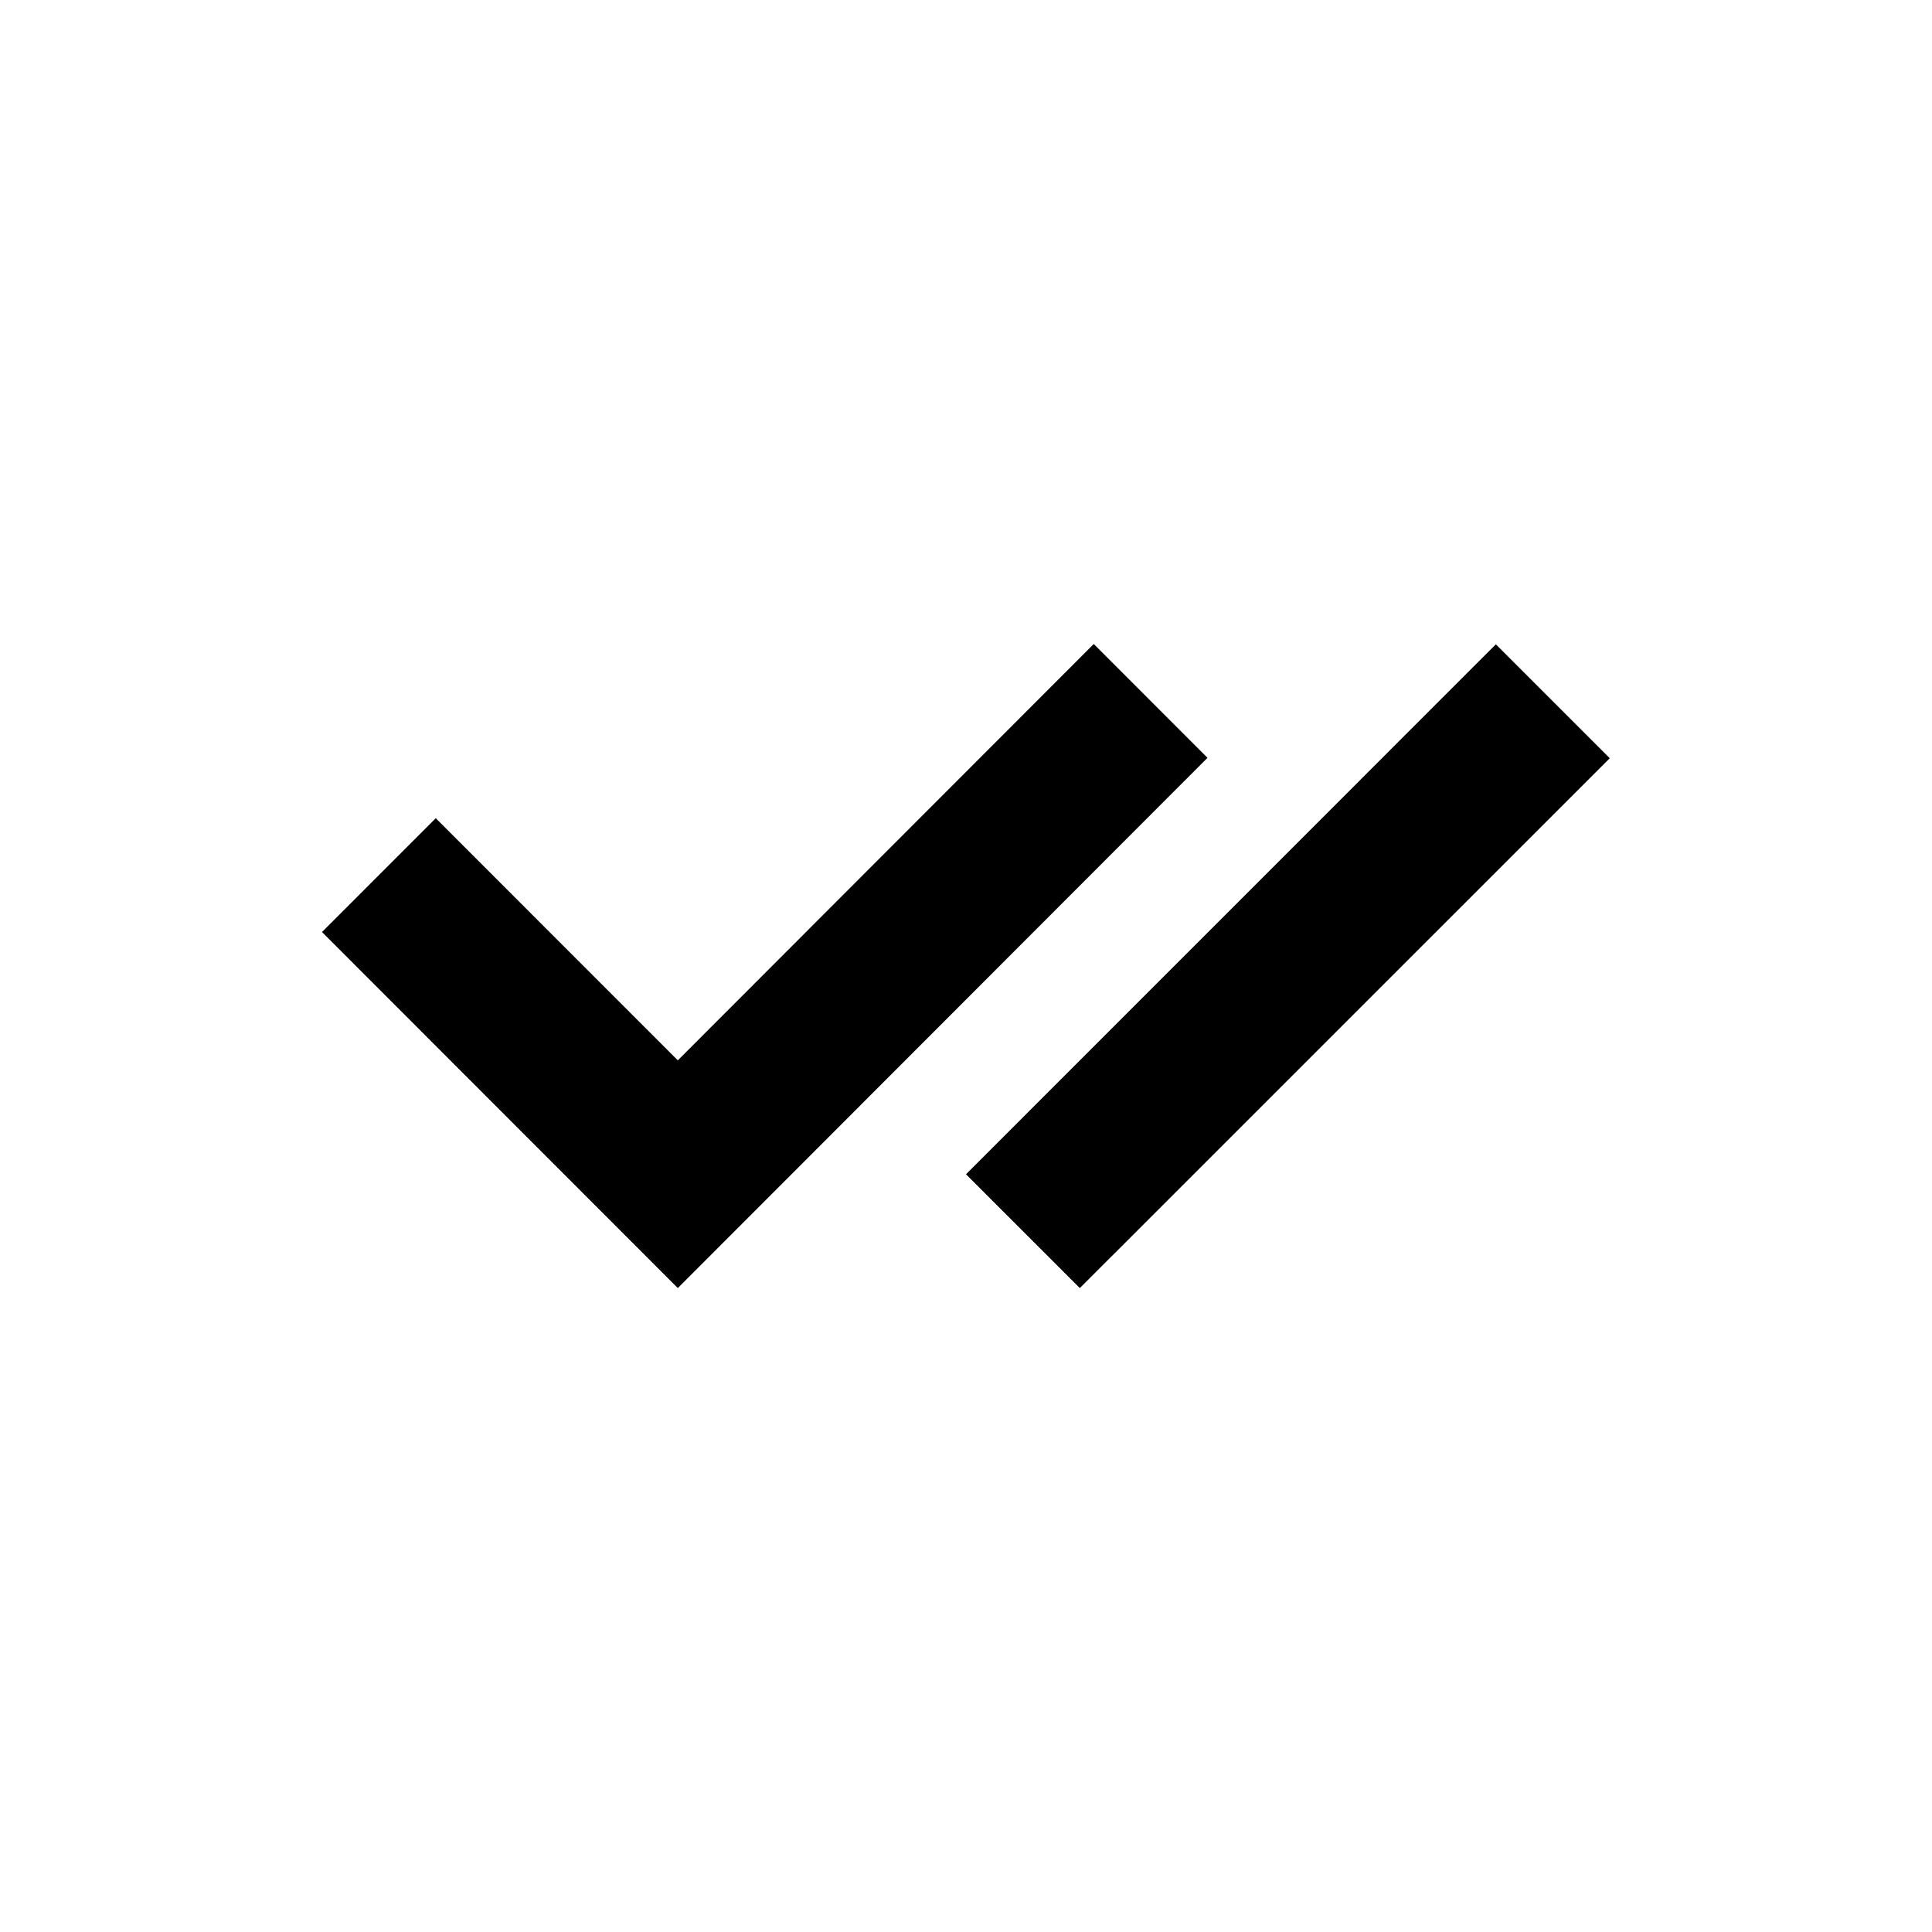 <svg width="24" height="24" viewBox="0 0 24 24" fill="none" xmlns="http://www.w3.org/2000/svg">
<path fill-rule="evenodd" clip-rule="evenodd" d="M8.42 16.001L15 9.414L13.587 8L8.42 13.172L5.413 10.164L4 11.578L8.42 16.001ZM13.414 16.001L19.997 9.419L18.582 8.004L12 14.587L13.414 16.001Z" fill="black"/>
</svg>
